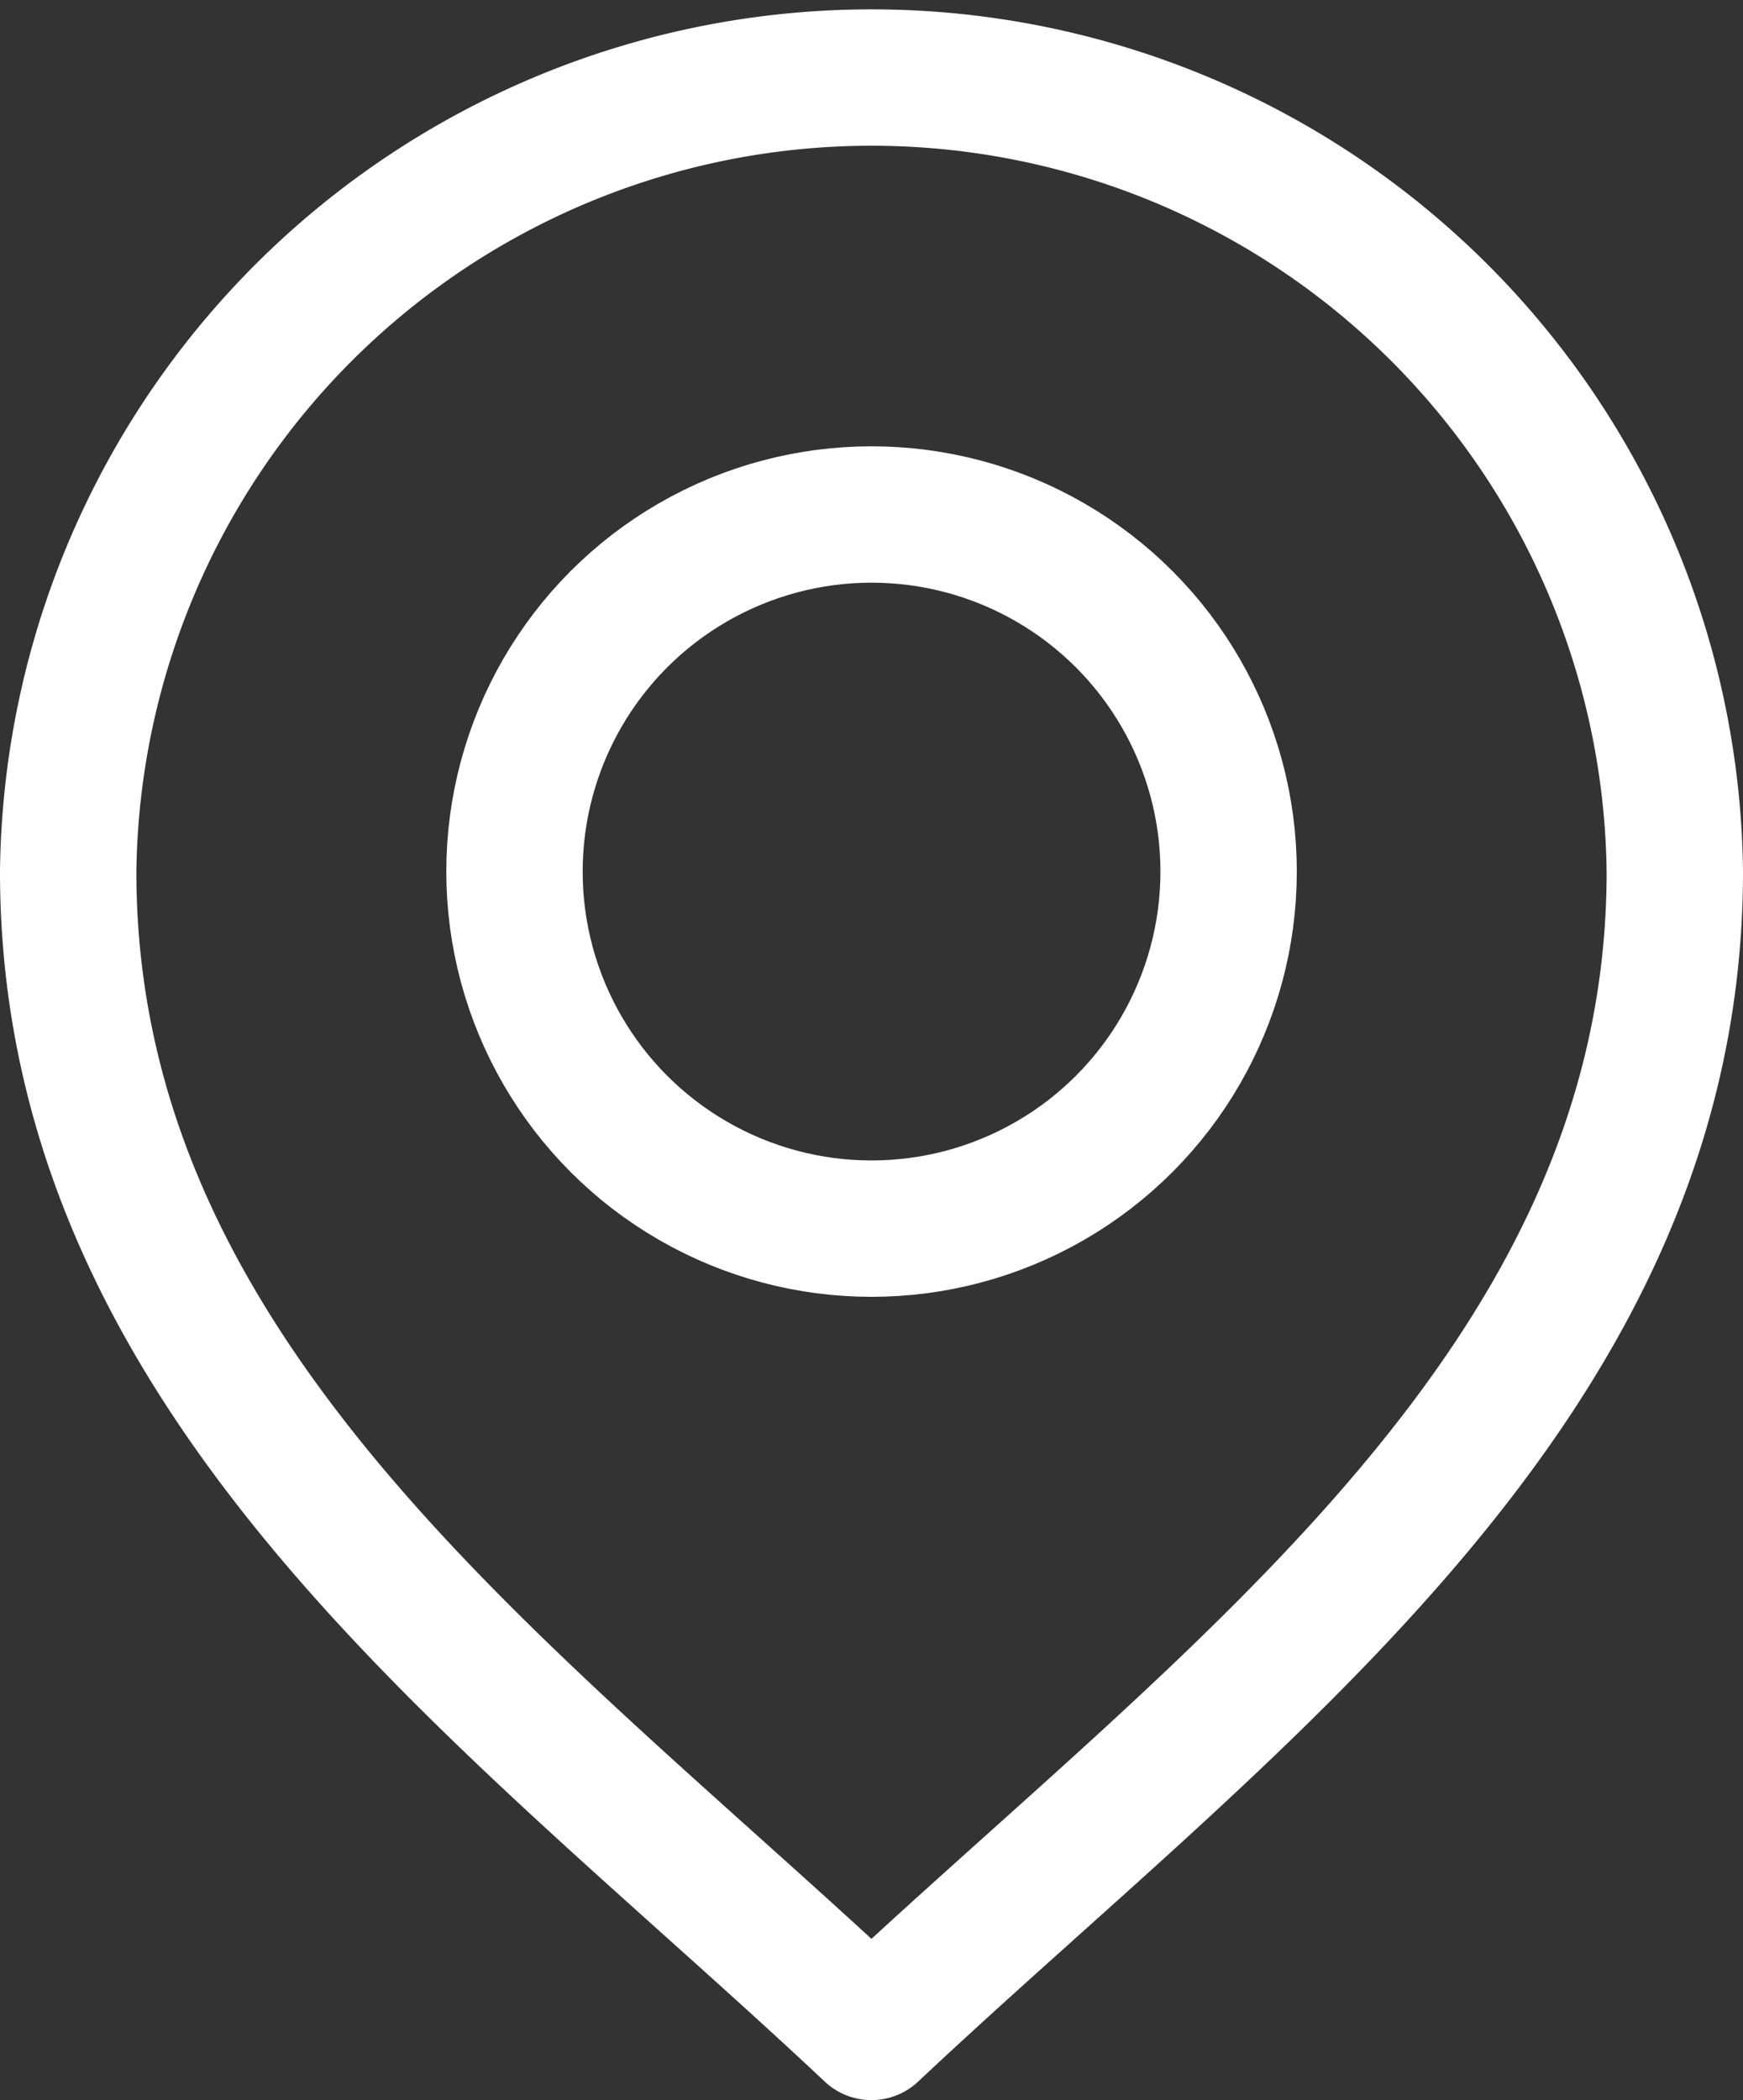 <svg xmlns="http://www.w3.org/2000/svg" width="15.977" height="19.25" viewBox="0 0 15.977 19.25"><rect x="0" y="0" width="15.977" height="19.25" fill="#333333" stroke="none"/><defs><style>.a{fill:none;stroke:#fff;stroke-linecap:round;stroke-linejoin:round;stroke-width:1.25px;}</style></defs><g transform="translate(0.625 0.625)"><circle class="a" cx="3.273" cy="3.273" r="3.273" transform="translate(4.091 4.091)"/><path class="a" d="M765,304.364a7.364,7.364,0,0,1,14.727,0c0,4.7-4.091,7.559-7.364,10.636C769.091,311.923,765,309.068,765,304.364Z" transform="translate(-765 -297)"/></g></svg>